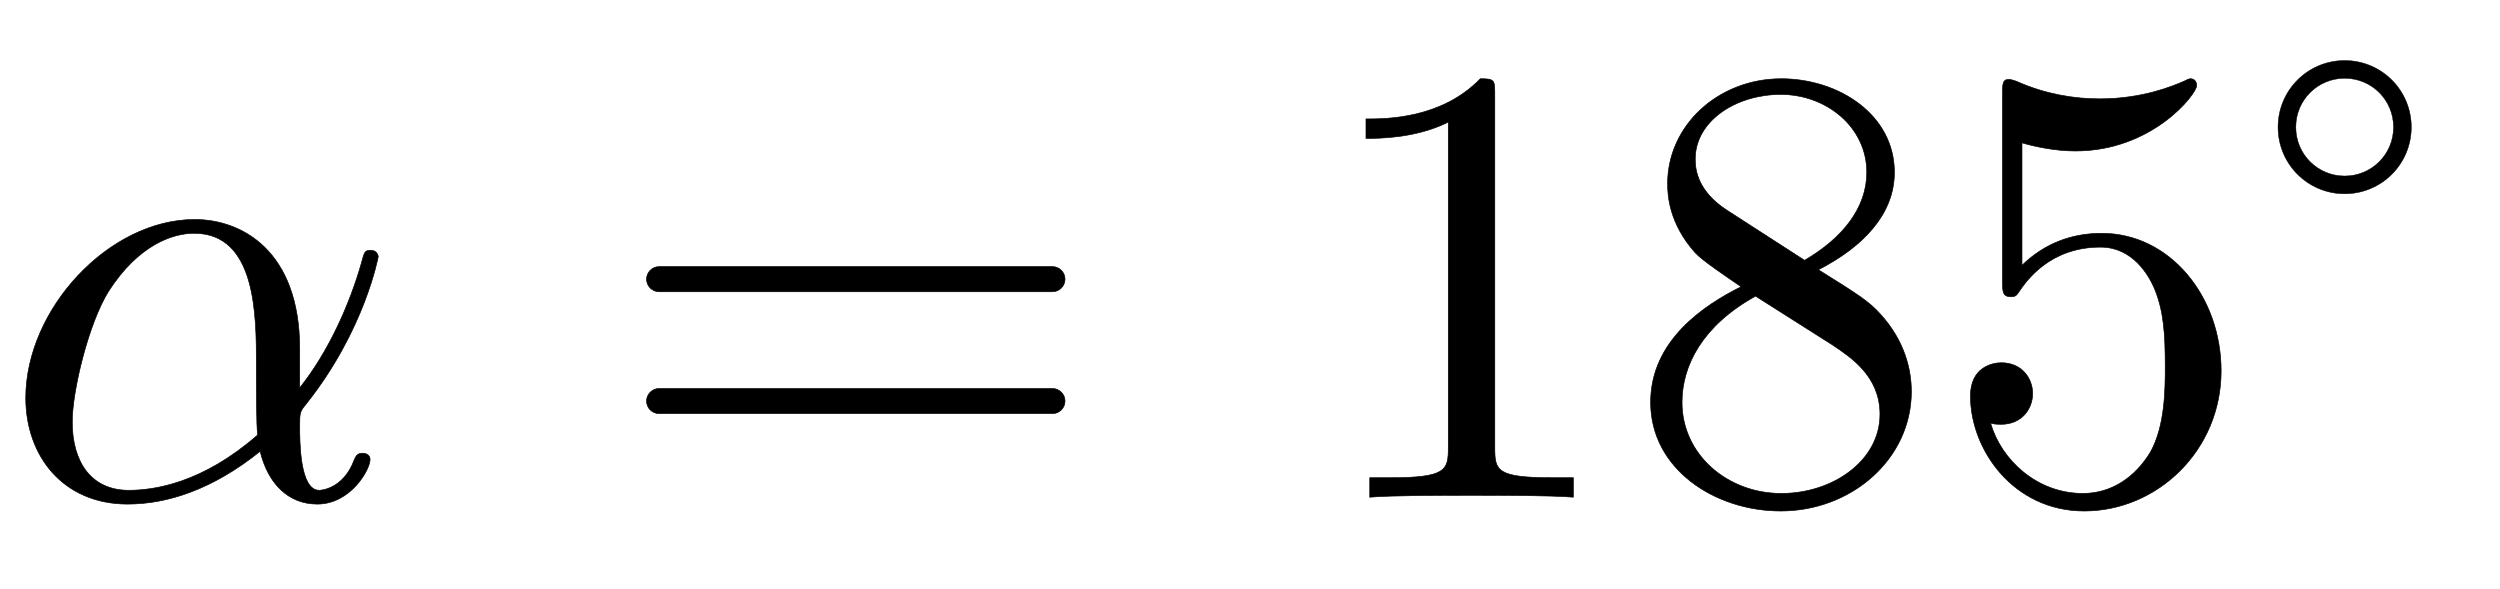 <svg xmlns:xlink="http://www.w3.org/1999/xlink" width="9.241ex" height="2.176ex" style="vertical-align: -0.338ex;" viewBox="0 -791.3 3978.8 936.9" role="img" focusable="false" xmlns="http://www.w3.org/2000/svg" aria-labelledby="MathJax-SVG-1-Title">
<defs aria-hidden="true">
<path stroke-width="1" id="E1-LATINMODERNNORMAL-1D6FC" d="M602 383c0 0 -21 -117 -115 -235c-10 -12 -10 -14 -10 -35c0 -24 0 -102 31 -102c0 0 38 0 56 49c3 7 6 10 13 10c6 0 12 -3 12 -10c0 -16 -31 -71 -84 -71c-45 0 -78 31 -91 84c-76 -61 -148 -84 -211 -84c-102 0 -162 76 -162 169c0 141 132 284 269 284 c74 0 167 -49 167 -206v-62c47 59 80 135 98 198c5 18 5 21 15 21c11 0 12 -10 12 -10zM410 99c-2 17 -2 75 -2 112c0 78 0 209 -99 209c-35 0 -89 -19 -136 -92c-32 -51 -58 -159 -58 -208c0 -64 30 -109 90 -109c40 0 117 11 205 88Z"></path>
<path stroke-width="1" id="E1-LATINMODERNMAIN-3D" d="M722 347c0 -11 -9 -20 -20 -20h-626c-11 0 -20 9 -20 20s9 20 20 20h626c11 0 20 -9 20 -20zM722 153c0 -11 -9 -20 -20 -20h-626c-11 0 -20 9 -20 20s9 20 20 20h626c11 0 20 -9 20 -20Z"></path>
<path stroke-width="1" id="E1-LATINMODERNMAIN-31" d="M419 0c-35 3 -122 3 -162 3s-127 0 -162 -3v31h32c90 0 93 12 93 48v518c-52 -26 -111 -26 -131 -26v31c32 0 120 0 182 64c23 0 23 -2 23 -26v-561c0 -37 3 -48 93 -48h32v-31Z"></path>
<path stroke-width="1" id="E1-LATINMODERNMAIN-38" d="M457 168c0 -107 -95 -190 -208 -190c-105 0 -207 67 -207 173c0 99 86 155 144 184c-25 17 -62 42 -73 54c-42 47 -44 92 -44 110c0 93 81 167 181 167c91 0 180 -57 180 -149c0 -66 -49 -118 -121 -155c64 -40 80 -50 99 -71c38 -42 49 -87 49 -123zM386 517 c0 72 -64 124 -137 124c-71 0 -136 -42 -136 -103c0 -17 4 -51 50 -81l124 -80c60 35 99 83 99 140zM407 132c0 61 -47 91 -75 110l-123 78c-85 -47 -117 -111 -117 -169c0 -83 72 -145 158 -145c82 0 157 52 157 126Z"></path>
<path stroke-width="1" id="E1-LATINMODERNMAIN-35" d="M449 201c0 -127 -102 -223 -218 -223c-112 0 -181 97 -181 183c0 46 35 53 49 53c33 0 50 -25 50 -49s-17 -49 -50 -49c-11 0 -14 1 -17 2c17 -59 74 -112 147 -112c46 0 83 26 107 65c24 42 24 102 24 137c0 50 -2 89 -18 126c-8 18 -33 64 -85 64 c-81 0 -118 -54 -129 -70c-4 -6 -6 -9 -13 -9c-14 0 -14 8 -14 26v296c0 16 0 24 10 24c0 0 4 0 12 -3c47 -21 93 -28 133 -28c67 0 116 20 136 29c5 3 8 3 8 3c7 0 10 -5 10 -11c0 -13 -70 -104 -193 -104c-32 0 -65 7 -85 13v-195c36 35 79 51 127 51 c108 0 190 -100 190 -219Z"></path>
<path stroke-width="1" id="E1-LATINMODERNMAIN-2218" d="M356 250c0 -83 -67 -150 -150 -150s-150 67 -150 150s67 150 150 150s150 -67 150 -150zM316 250c0 61 -49 110 -110 110s-110 -49 -110 -110s49 -110 110 -110s110 49 110 110Z"></path>
</defs>
<g stroke="currentColor" fill="currentColor" stroke-width="0" transform="matrix(1 0 0 -1 0 0)" aria-hidden="true">
 <use xlink:href="#E1-LATINMODERNNORMAL-1D6FC" x="0" y="0"></use>
 <use xlink:href="#E1-LATINMODERNMAIN-3D" x="973" y="0"></use>
<g transform="translate(2085,0)">
 <use xlink:href="#E1-LATINMODERNMAIN-31"></use>
 <use xlink:href="#E1-LATINMODERNMAIN-38" x="500" y="0"></use>
 <use xlink:href="#E1-LATINMODERNMAIN-35" x="1001" y="0"></use>
 <use transform="scale(0.707)" xlink:href="#E1-LATINMODERNMAIN-2218" x="2123" y="583"></use>
</g>
</g>
</svg>